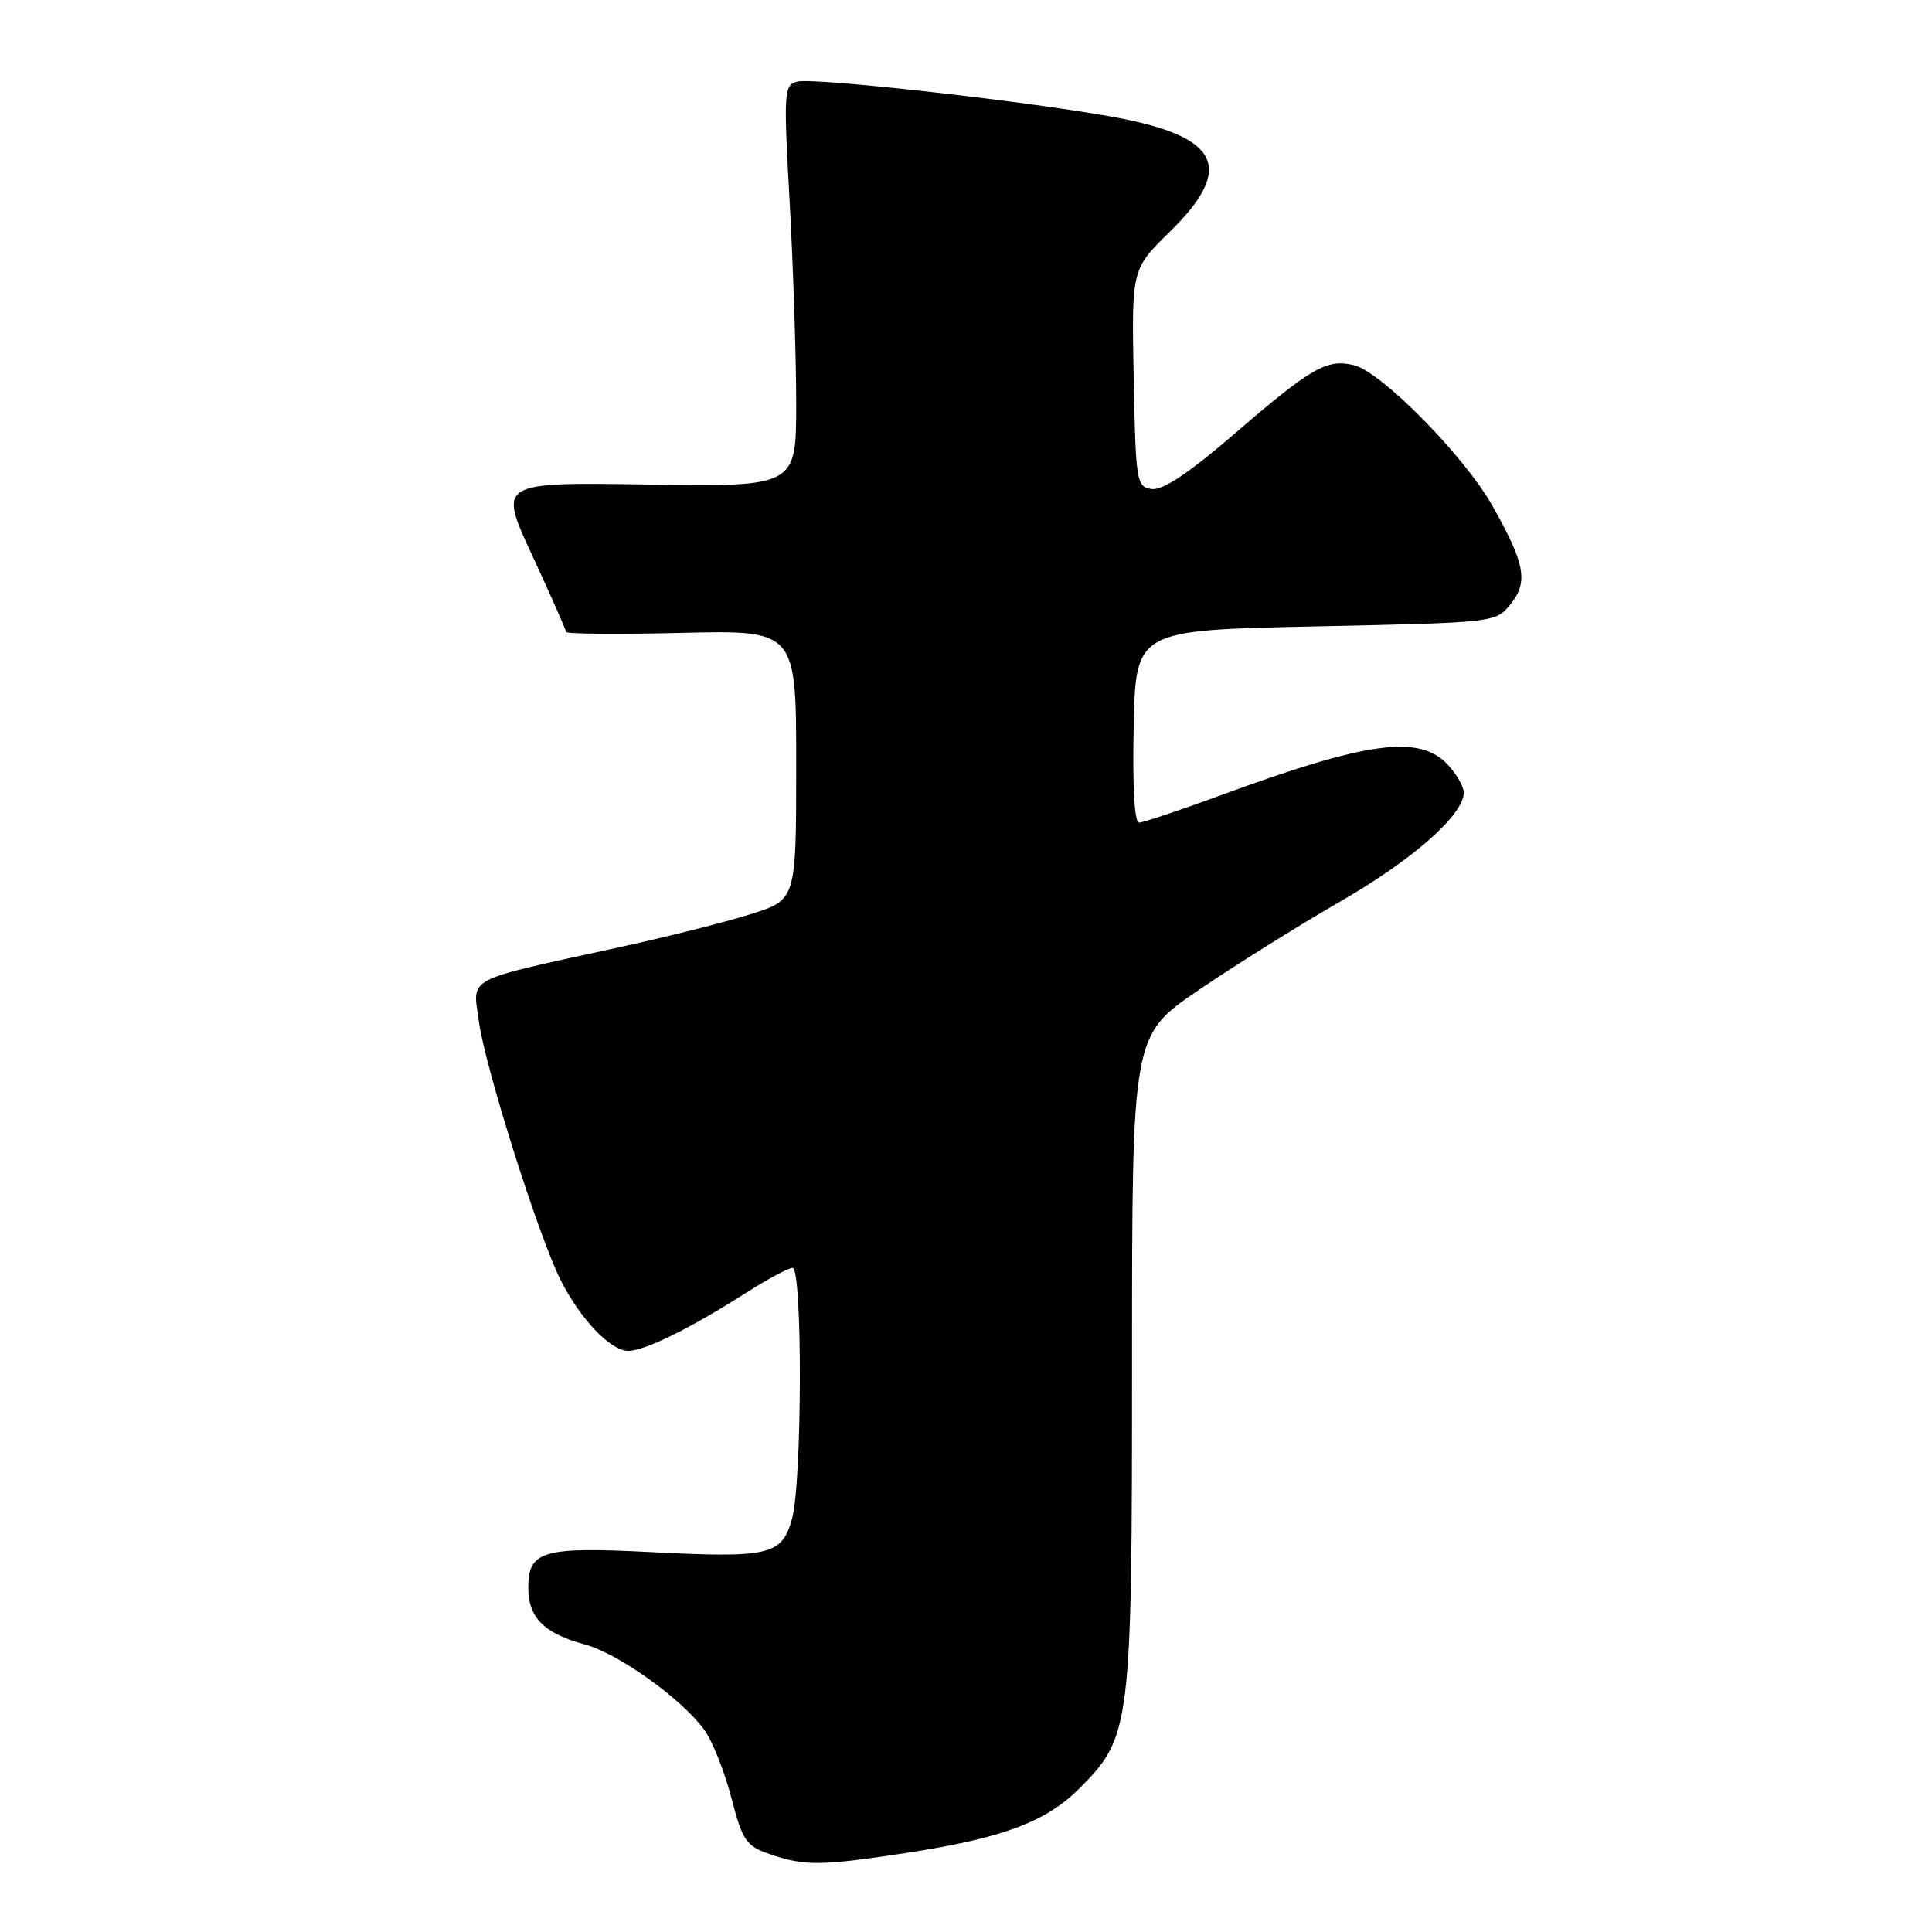 <?xml version="1.0" encoding="UTF-8" standalone="no"?>
<!DOCTYPE svg PUBLIC "-//W3C//DTD SVG 1.1//EN" "http://www.w3.org/Graphics/SVG/1.1/DTD/svg11.dtd" >
<svg xmlns="http://www.w3.org/2000/svg" xmlns:xlink="http://www.w3.org/1999/xlink" version="1.1" viewBox="0 0 256 256">
 <g >
 <path fill="currentColor"
d=" M 120.00 245.54 C 132.76 243.59 138.56 241.44 143.00 237.00 C 149.85 230.15 150.00 228.96 150.00 180.43 C 150.00 137.22 150.00 137.22 158.75 131.24 C 163.56 127.96 172.00 122.68 177.50 119.51 C 187.15 113.96 193.87 108.05 193.96 105.06 C 193.98 104.27 193.02 102.59 191.83 101.31 C 188.06 97.30 181.18 98.23 161.70 105.40 C 156.31 107.38 151.46 109.00 150.92 109.00 C 150.32 109.00 150.05 104.10 150.22 96.25 C 150.50 83.50 150.50 83.50 174.34 83.00 C 198.13 82.50 198.18 82.49 200.15 80.06 C 202.54 77.11 202.09 74.70 197.74 67.00 C 194.04 60.44 183.08 49.31 179.44 48.40 C 175.85 47.50 173.80 48.67 163.61 57.45 C 157.53 62.69 154.06 65.01 152.61 64.80 C 150.59 64.51 150.49 63.89 150.22 50.08 C 149.94 35.67 149.94 35.67 154.97 30.75 C 163.73 22.17 161.66 18.04 147.32 15.46 C 135.69 13.36 107.78 10.25 105.64 10.81 C 103.87 11.27 103.82 12.12 104.64 26.90 C 105.11 35.48 105.50 47.45 105.50 53.50 C 105.50 64.50 105.50 64.50 85.76 64.20 C 66.02 63.90 66.02 63.90 70.51 73.57 C 72.98 78.90 75.00 83.47 75.00 83.73 C 75.00 84.00 81.86 84.06 90.25 83.86 C 105.50 83.50 105.50 83.50 105.50 101.36 C 105.50 119.23 105.50 119.23 99.50 121.12 C 96.20 122.17 88.33 124.15 82.00 125.53 C 61.27 130.07 62.65 129.34 63.45 135.33 C 64.23 141.25 71.27 163.54 74.23 169.50 C 76.81 174.70 80.89 179.00 83.23 179.00 C 85.41 179.00 91.43 176.04 98.77 171.36 C 101.67 169.51 104.48 168.00 105.02 168.00 C 106.35 168.00 106.29 196.42 104.95 201.24 C 103.61 206.08 102.00 206.46 86.25 205.66 C 71.89 204.93 70.00 205.48 70.00 210.38 C 70.00 214.35 72.07 216.43 77.50 217.90 C 81.91 219.09 90.22 225.02 93.27 229.14 C 94.35 230.59 95.97 234.64 96.89 238.14 C 98.40 243.95 98.85 244.60 102.02 245.69 C 106.62 247.27 108.76 247.25 120.00 245.54 Z "/>
</g>
</svg>